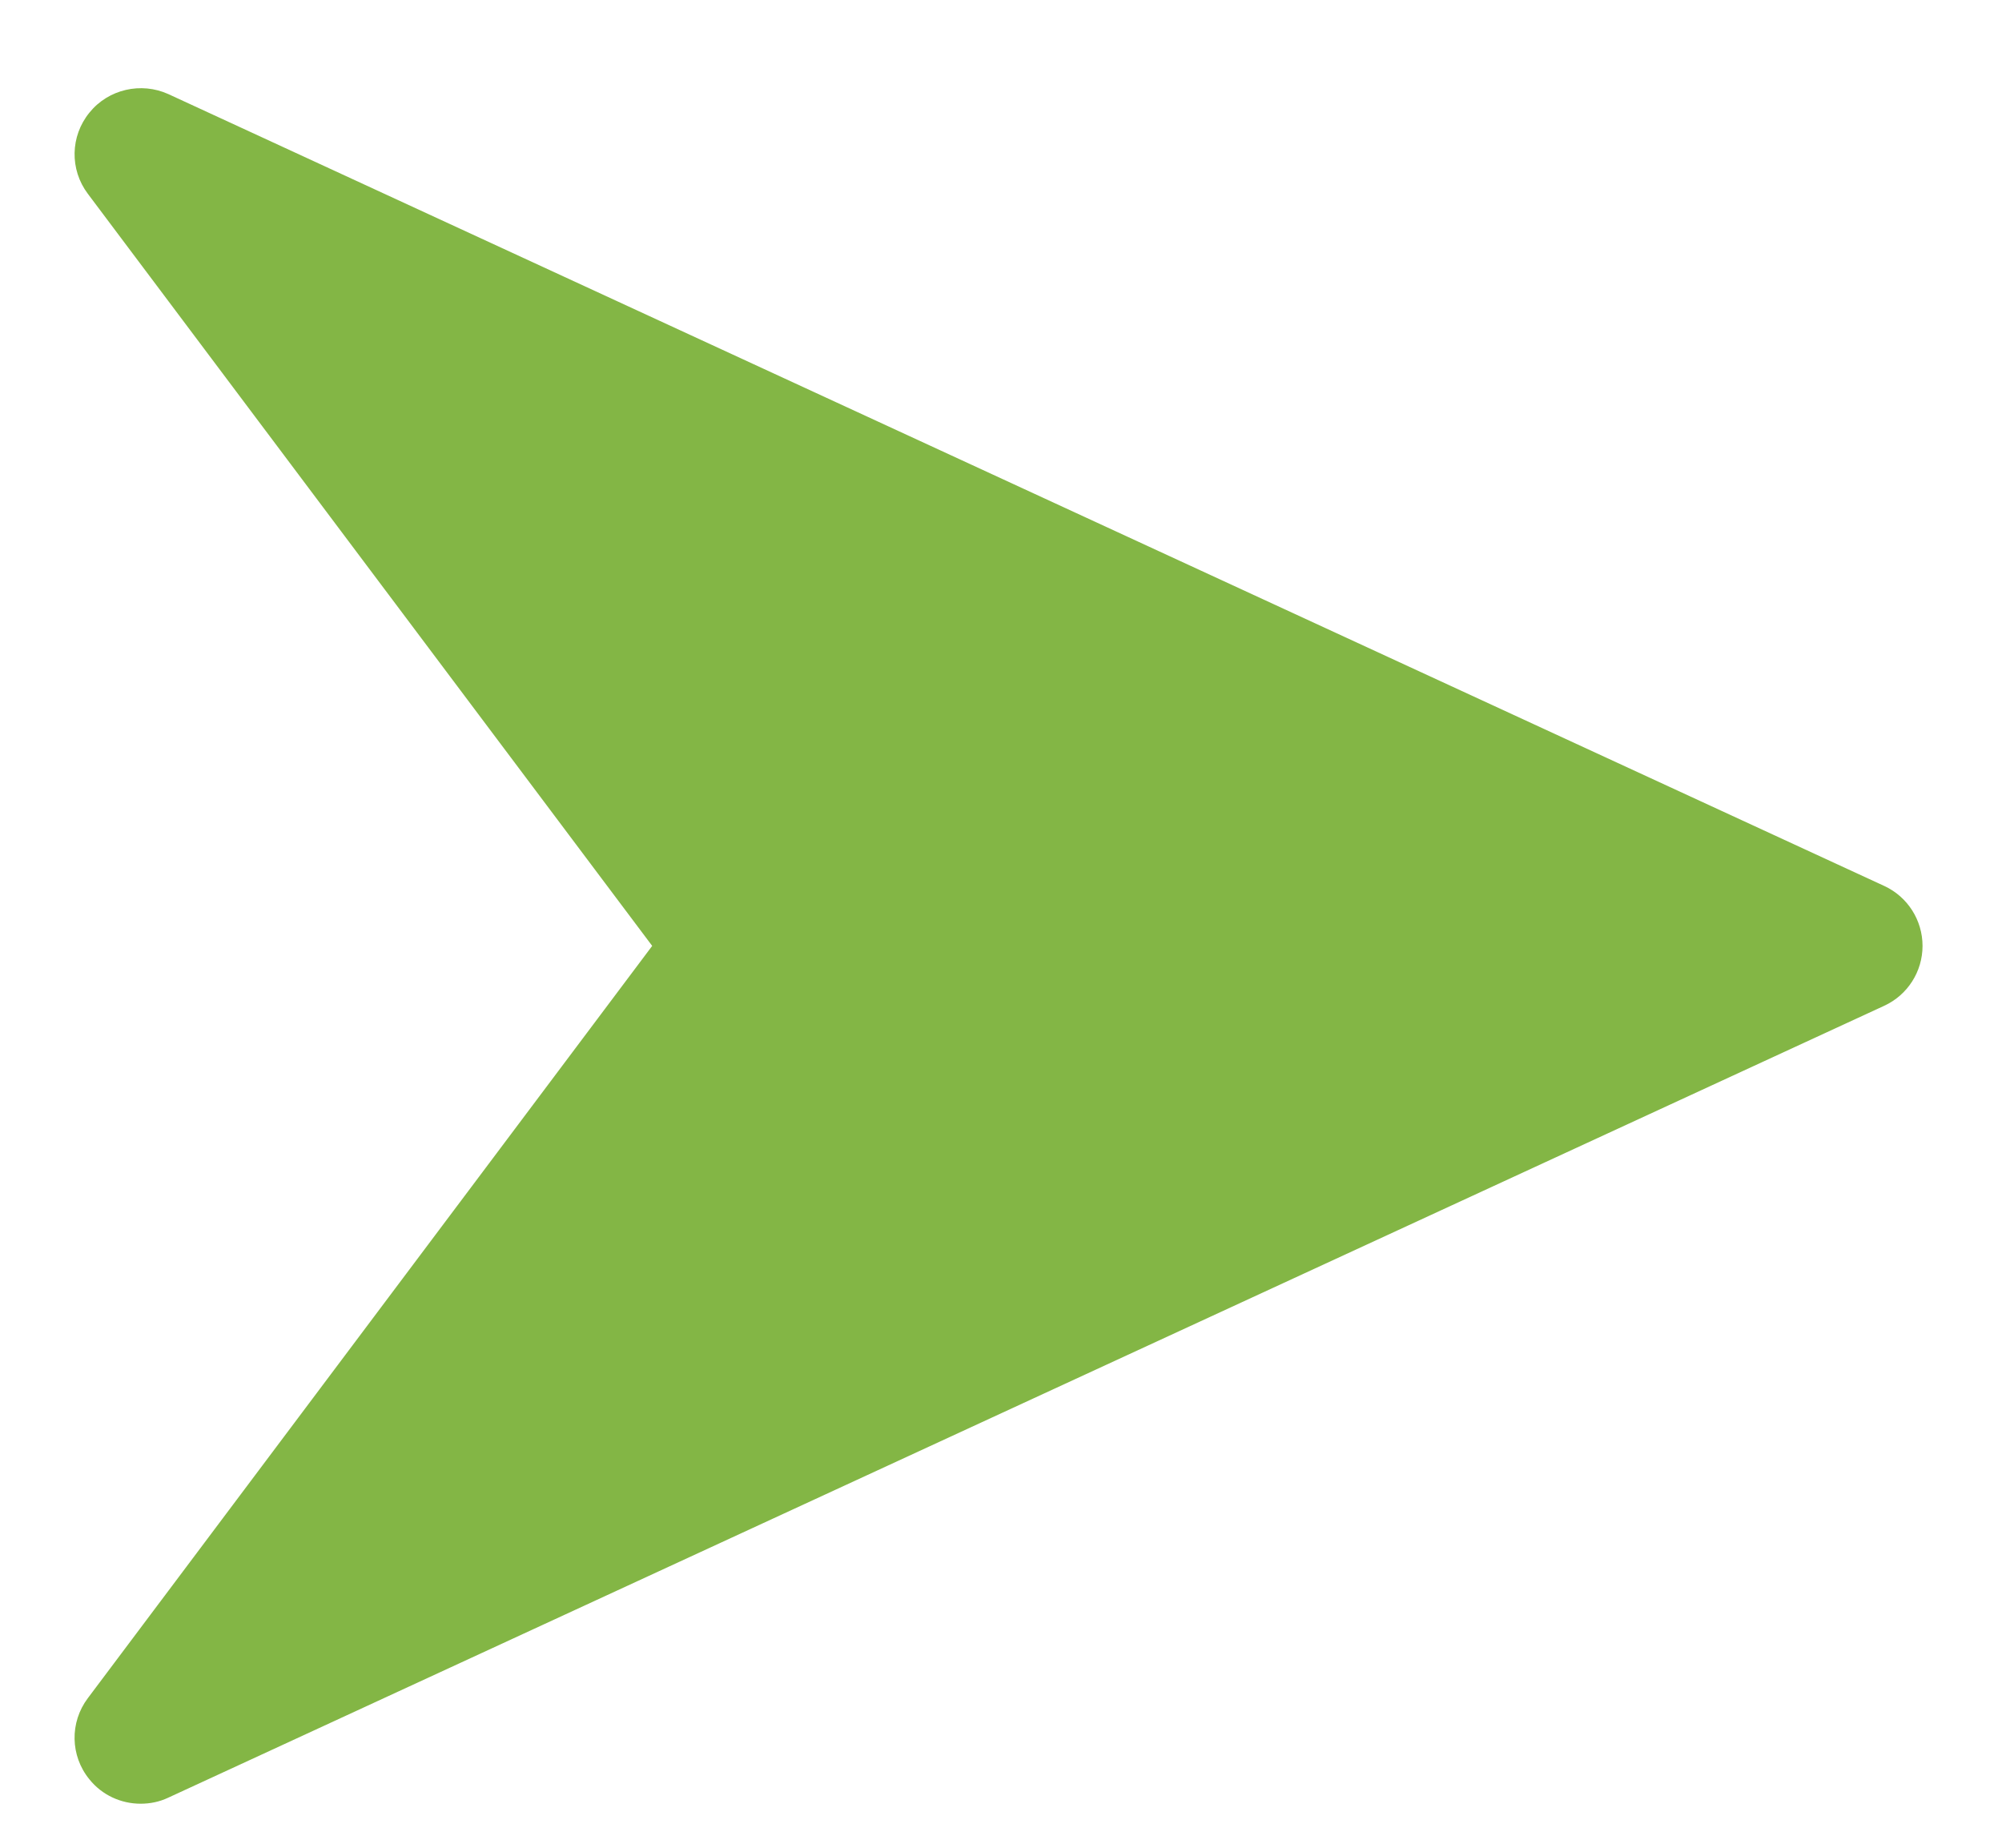 <svg width="13" height="12" viewBox="0 0 13 12" fill="none" xmlns="http://www.w3.org/2000/svg">
<path d="M12.236 5.754L1.093 0.611C0.916 0.531 0.704 0.579 0.581 0.731C0.456 0.884 0.452 1.101 0.57 1.258L4.235 6.143L0.57 11.029C0.452 11.186 0.456 11.403 0.58 11.555C0.663 11.659 0.787 11.714 0.913 11.714C0.974 11.714 1.035 11.702 1.092 11.675L12.235 6.532C12.387 6.462 12.484 6.31 12.484 6.143C12.484 5.976 12.387 5.824 12.236 5.754Z" fill="#83B645"/>
</svg>
